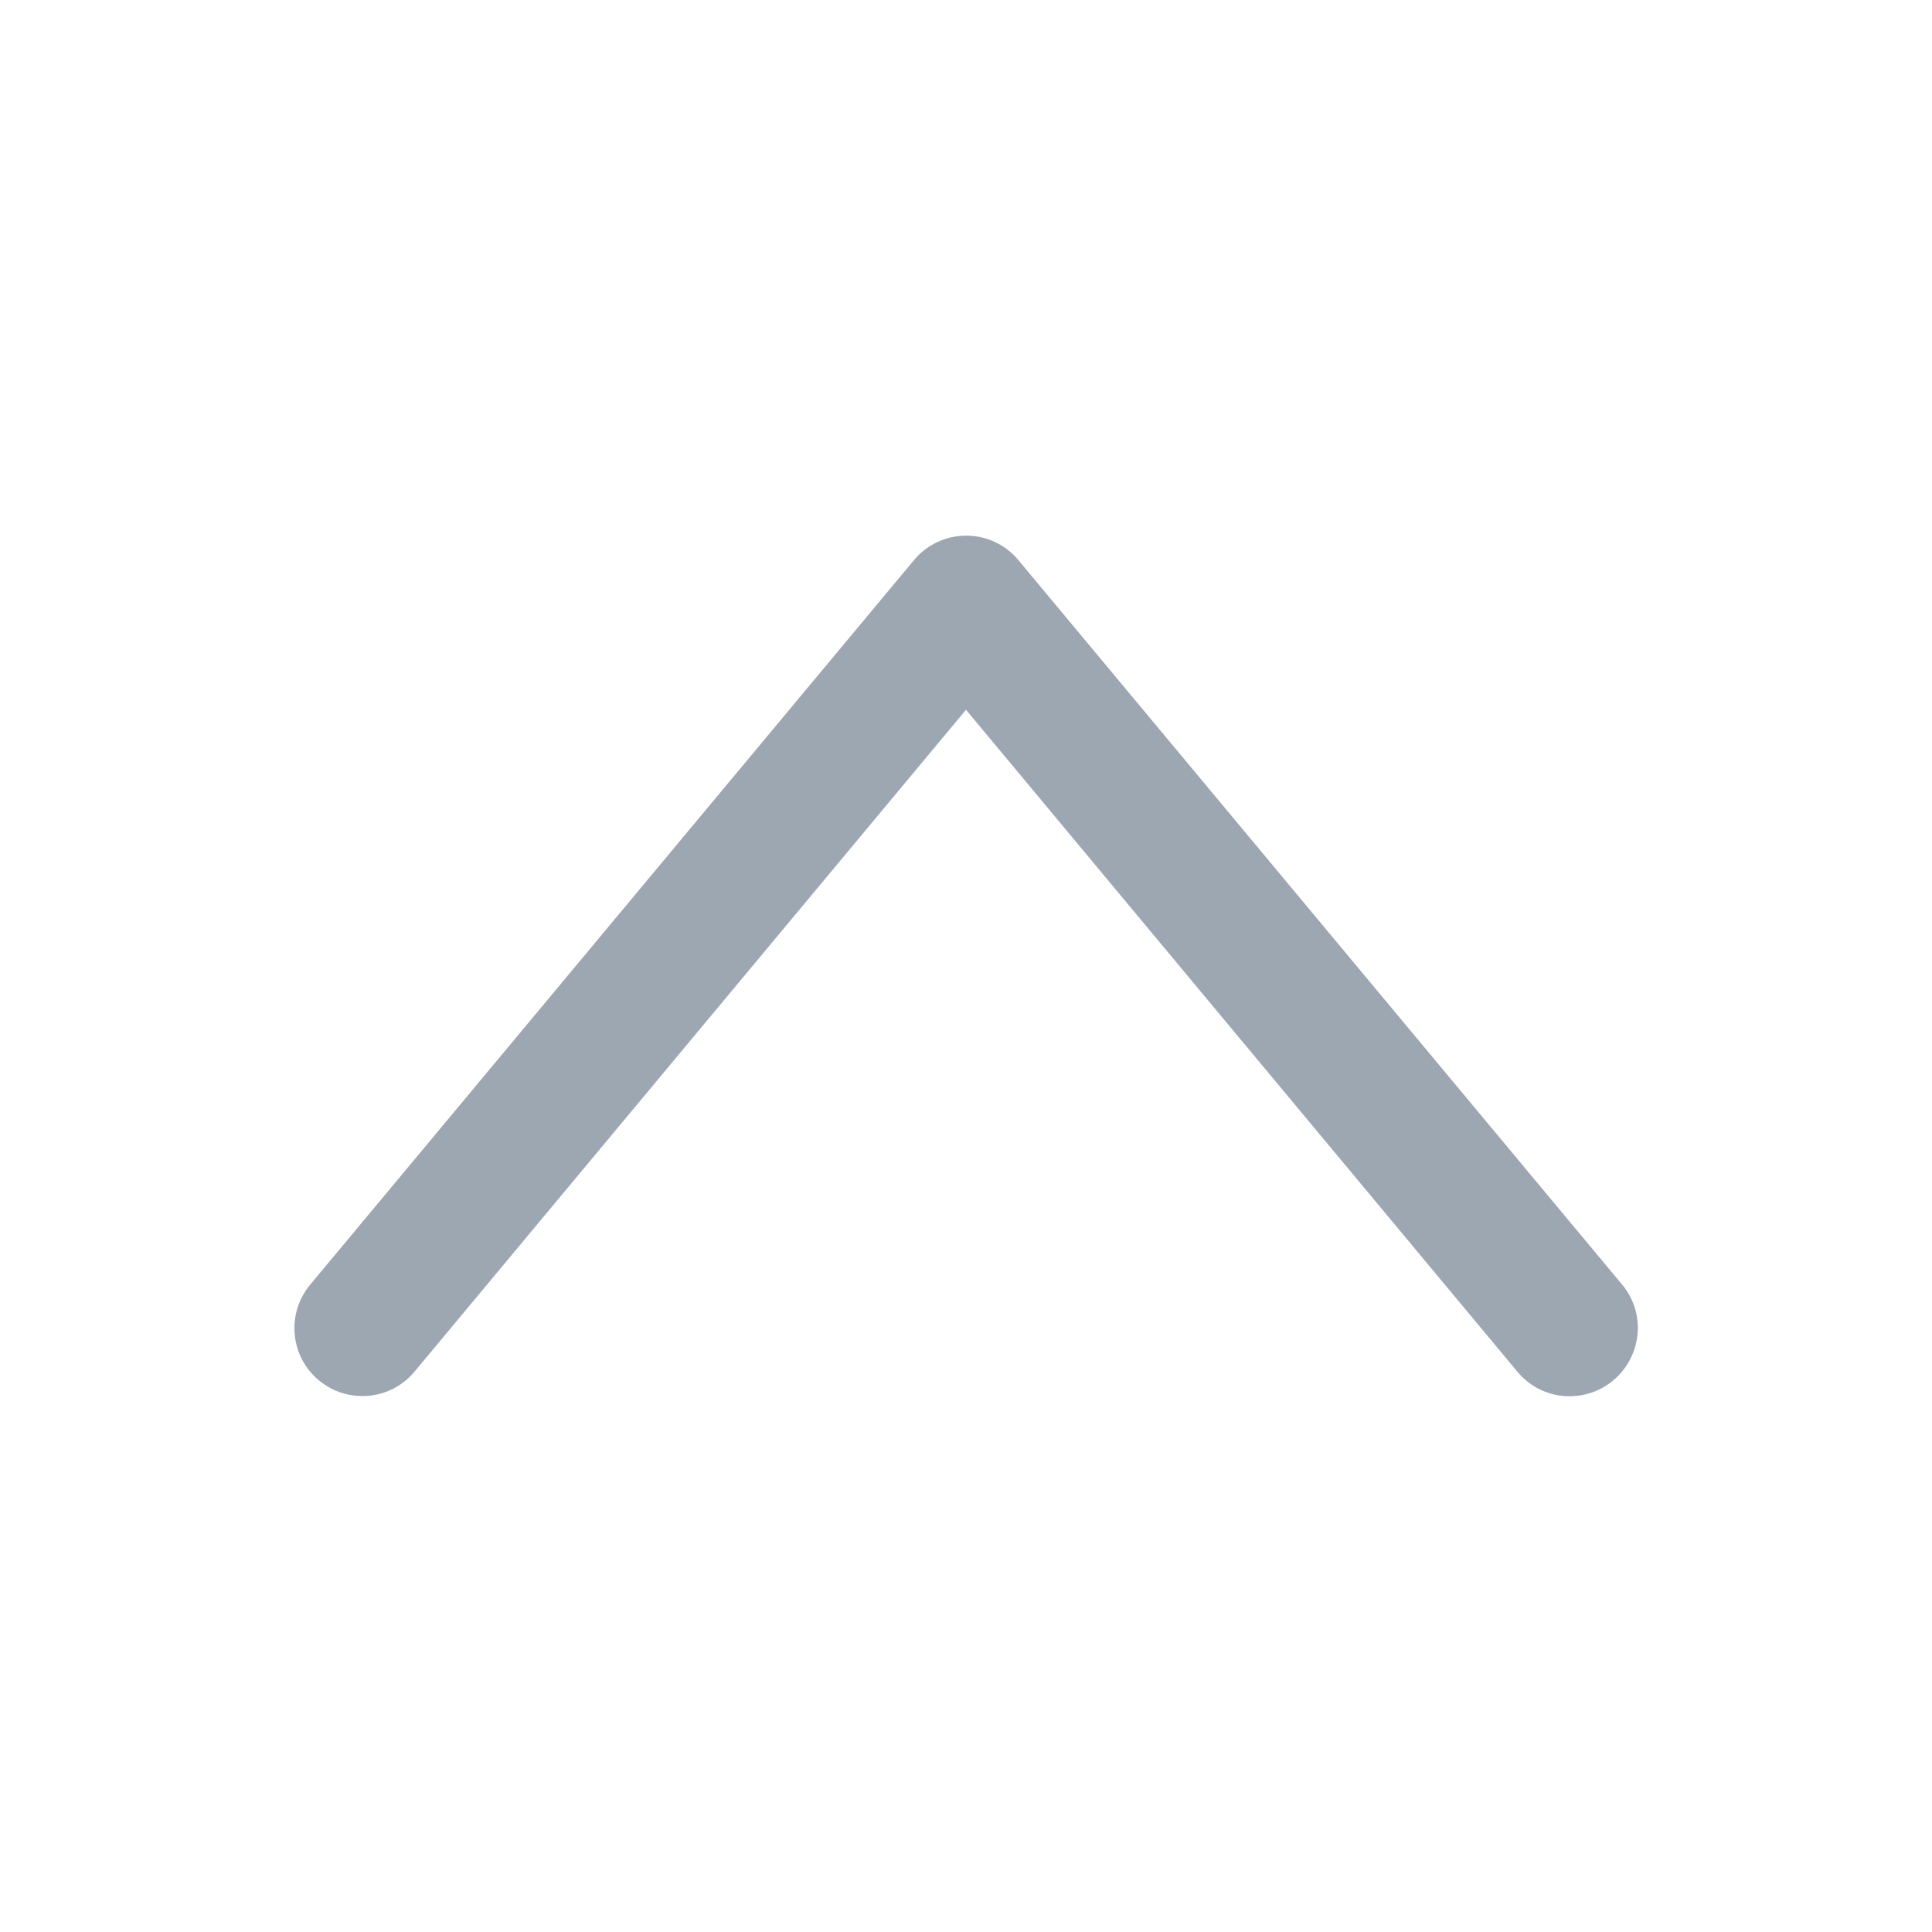 <?xml version="1.0" encoding="utf-8"?>
<!-- Generator: Adobe Illustrator 22.0.0, SVG Export Plug-In . SVG Version: 6.00 Build 0)  -->
<svg version="1.1" id="图层_1" xmlns="http://www.w3.org/2000/svg" xmlns:xlink="http://www.w3.org/1999/xlink" x="0px" y="0px"
	 viewBox="0 0 1024 1024" style="enable-background:new 0 0 1024 1024;" xml:space="preserve">
<style type="text/css">
	.st0{fill:#9DA7B2;}
</style>
<path class="st0" d="M855,731.7c-15.3,12.7-38,10.7-50.7-4.6L512,376.2L219.7,727c-12.7,15.3-35.4,17.3-50.7,4.6
	c-15.3-12.7-17.3-35.4-4.6-50.7l320-384c6.8-8.2,17-13,27.7-13c10.7,0,20.8,4.7,27.7,13l320,384c5.6,6.7,8.3,14.9,8.3,23
	C868,714.3,863.6,724.5,855,731.7z"/>
</svg>

